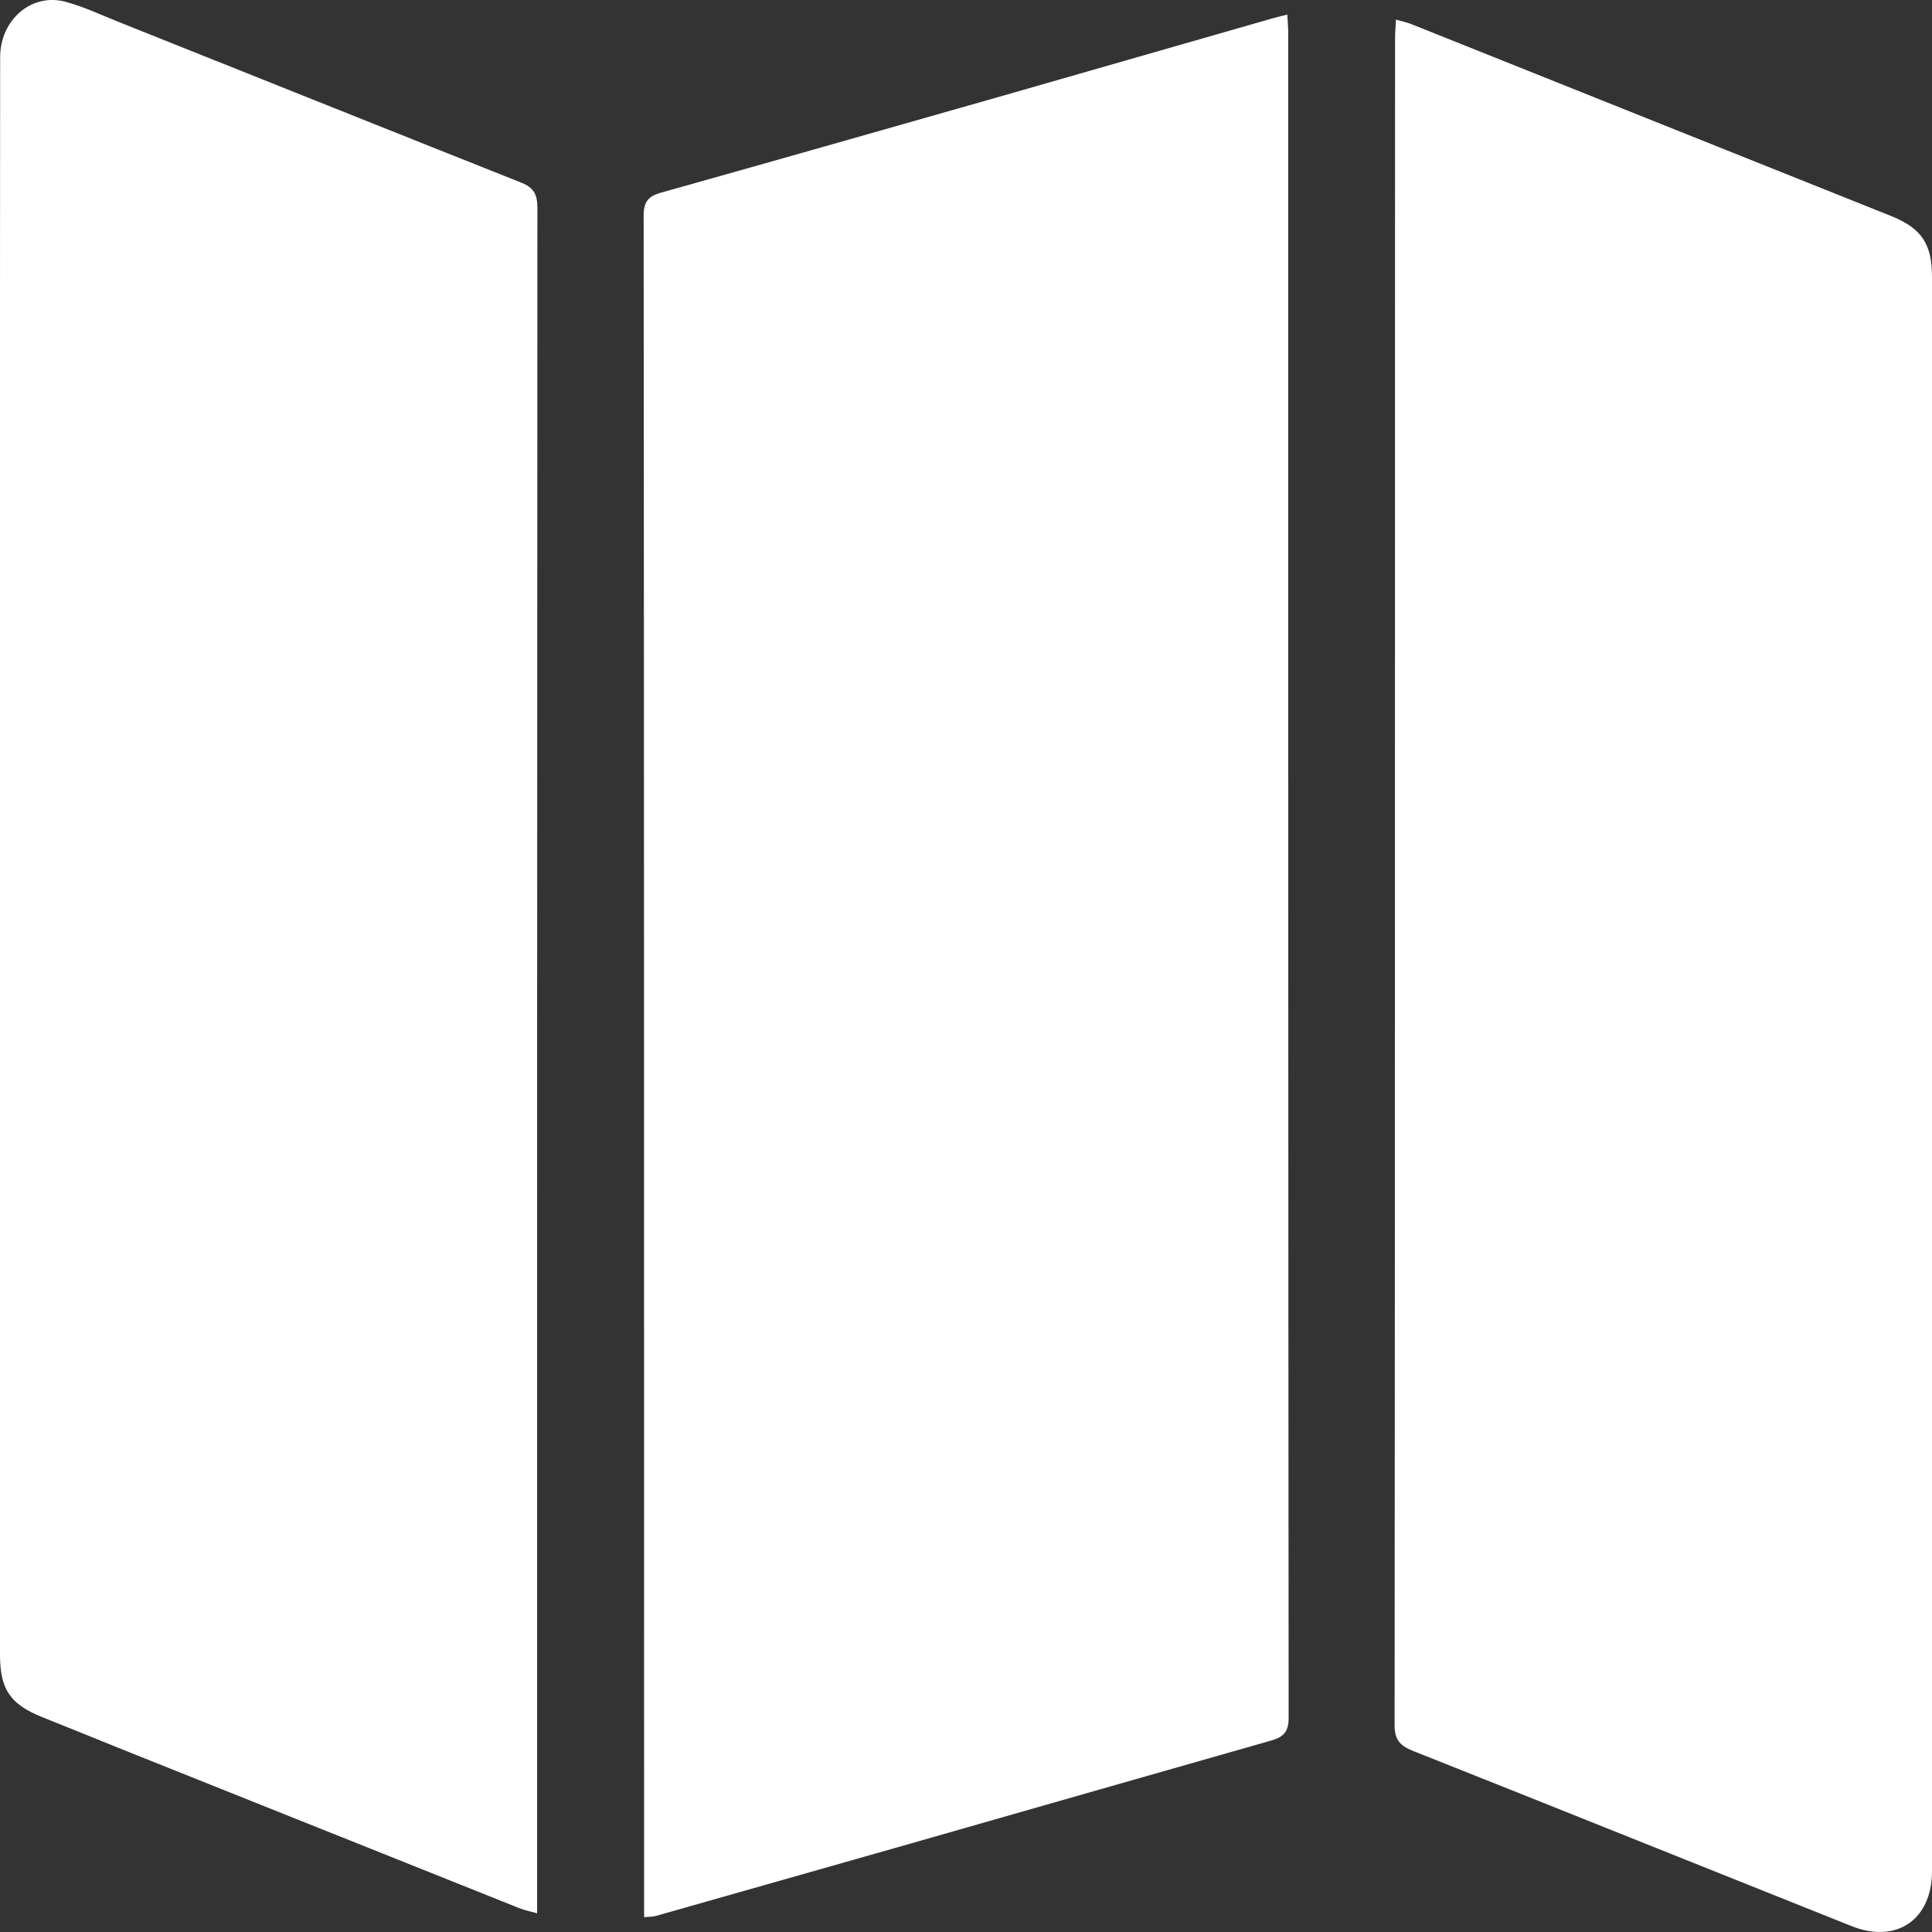 <svg width="13" height="13" viewBox="0 0 13 13" fill="none" xmlns="http://www.w3.org/2000/svg">
<rect x="0" y="0" width="13" height="13" fill="#333333" stroke="none"/>
<g id="Group">
<path id="Vector" d="M4.334 12.899V12.786C4.334 9.007 4.334 5.229 4.331 1.451C4.331 1.355 4.364 1.32 4.449 1.296C5.219 1.08 5.987 0.861 6.756 0.642C7.357 0.47 7.957 0.297 8.557 0.125C8.588 0.116 8.619 0.109 8.662 0.098C8.664 0.144 8.668 0.18 8.668 0.215C8.668 3.997 8.668 7.778 8.671 11.56C8.671 11.66 8.63 11.69 8.549 11.713C7.726 11.947 6.904 12.183 6.081 12.418C5.525 12.576 4.969 12.734 4.413 12.892C4.392 12.898 4.369 12.897 4.334 12.9L4.334 12.899Z" fill="white"/>
<path id="Vector_2" d="M3.614 12.874C3.564 12.86 3.53 12.854 3.498 12.841C2.605 12.484 1.712 12.127 0.819 11.77C0.641 11.698 0.464 11.626 0.286 11.555C0.069 11.468 0 11.368 0 11.134C0 8.429 0 5.723 0 3.018C0 2.14 -0 1.263 0.001 0.385C0.001 0.134 0.211 -0.048 0.437 0.011C0.558 0.043 0.673 0.097 0.789 0.144C1.694 0.505 2.599 0.868 3.505 1.228C3.59 1.261 3.616 1.307 3.616 1.397C3.614 5.178 3.614 8.96 3.614 12.742C3.614 12.78 3.614 12.819 3.614 12.874Z" fill="white"/>
<path id="Vector_3" d="M9.393 0.132C9.436 0.144 9.467 0.151 9.496 0.162C10.572 0.592 11.649 1.023 12.726 1.454C12.931 1.537 13 1.642 13 1.864C13 5.44 13 9.015 13 12.591C13 12.918 12.76 13.081 12.458 12.96C11.473 12.567 10.489 12.171 9.504 11.78C9.417 11.745 9.384 11.703 9.384 11.607C9.387 7.826 9.386 4.045 9.387 0.264C9.387 0.225 9.39 0.186 9.393 0.132V0.132Z" fill="white"/>
</g>
</svg>
